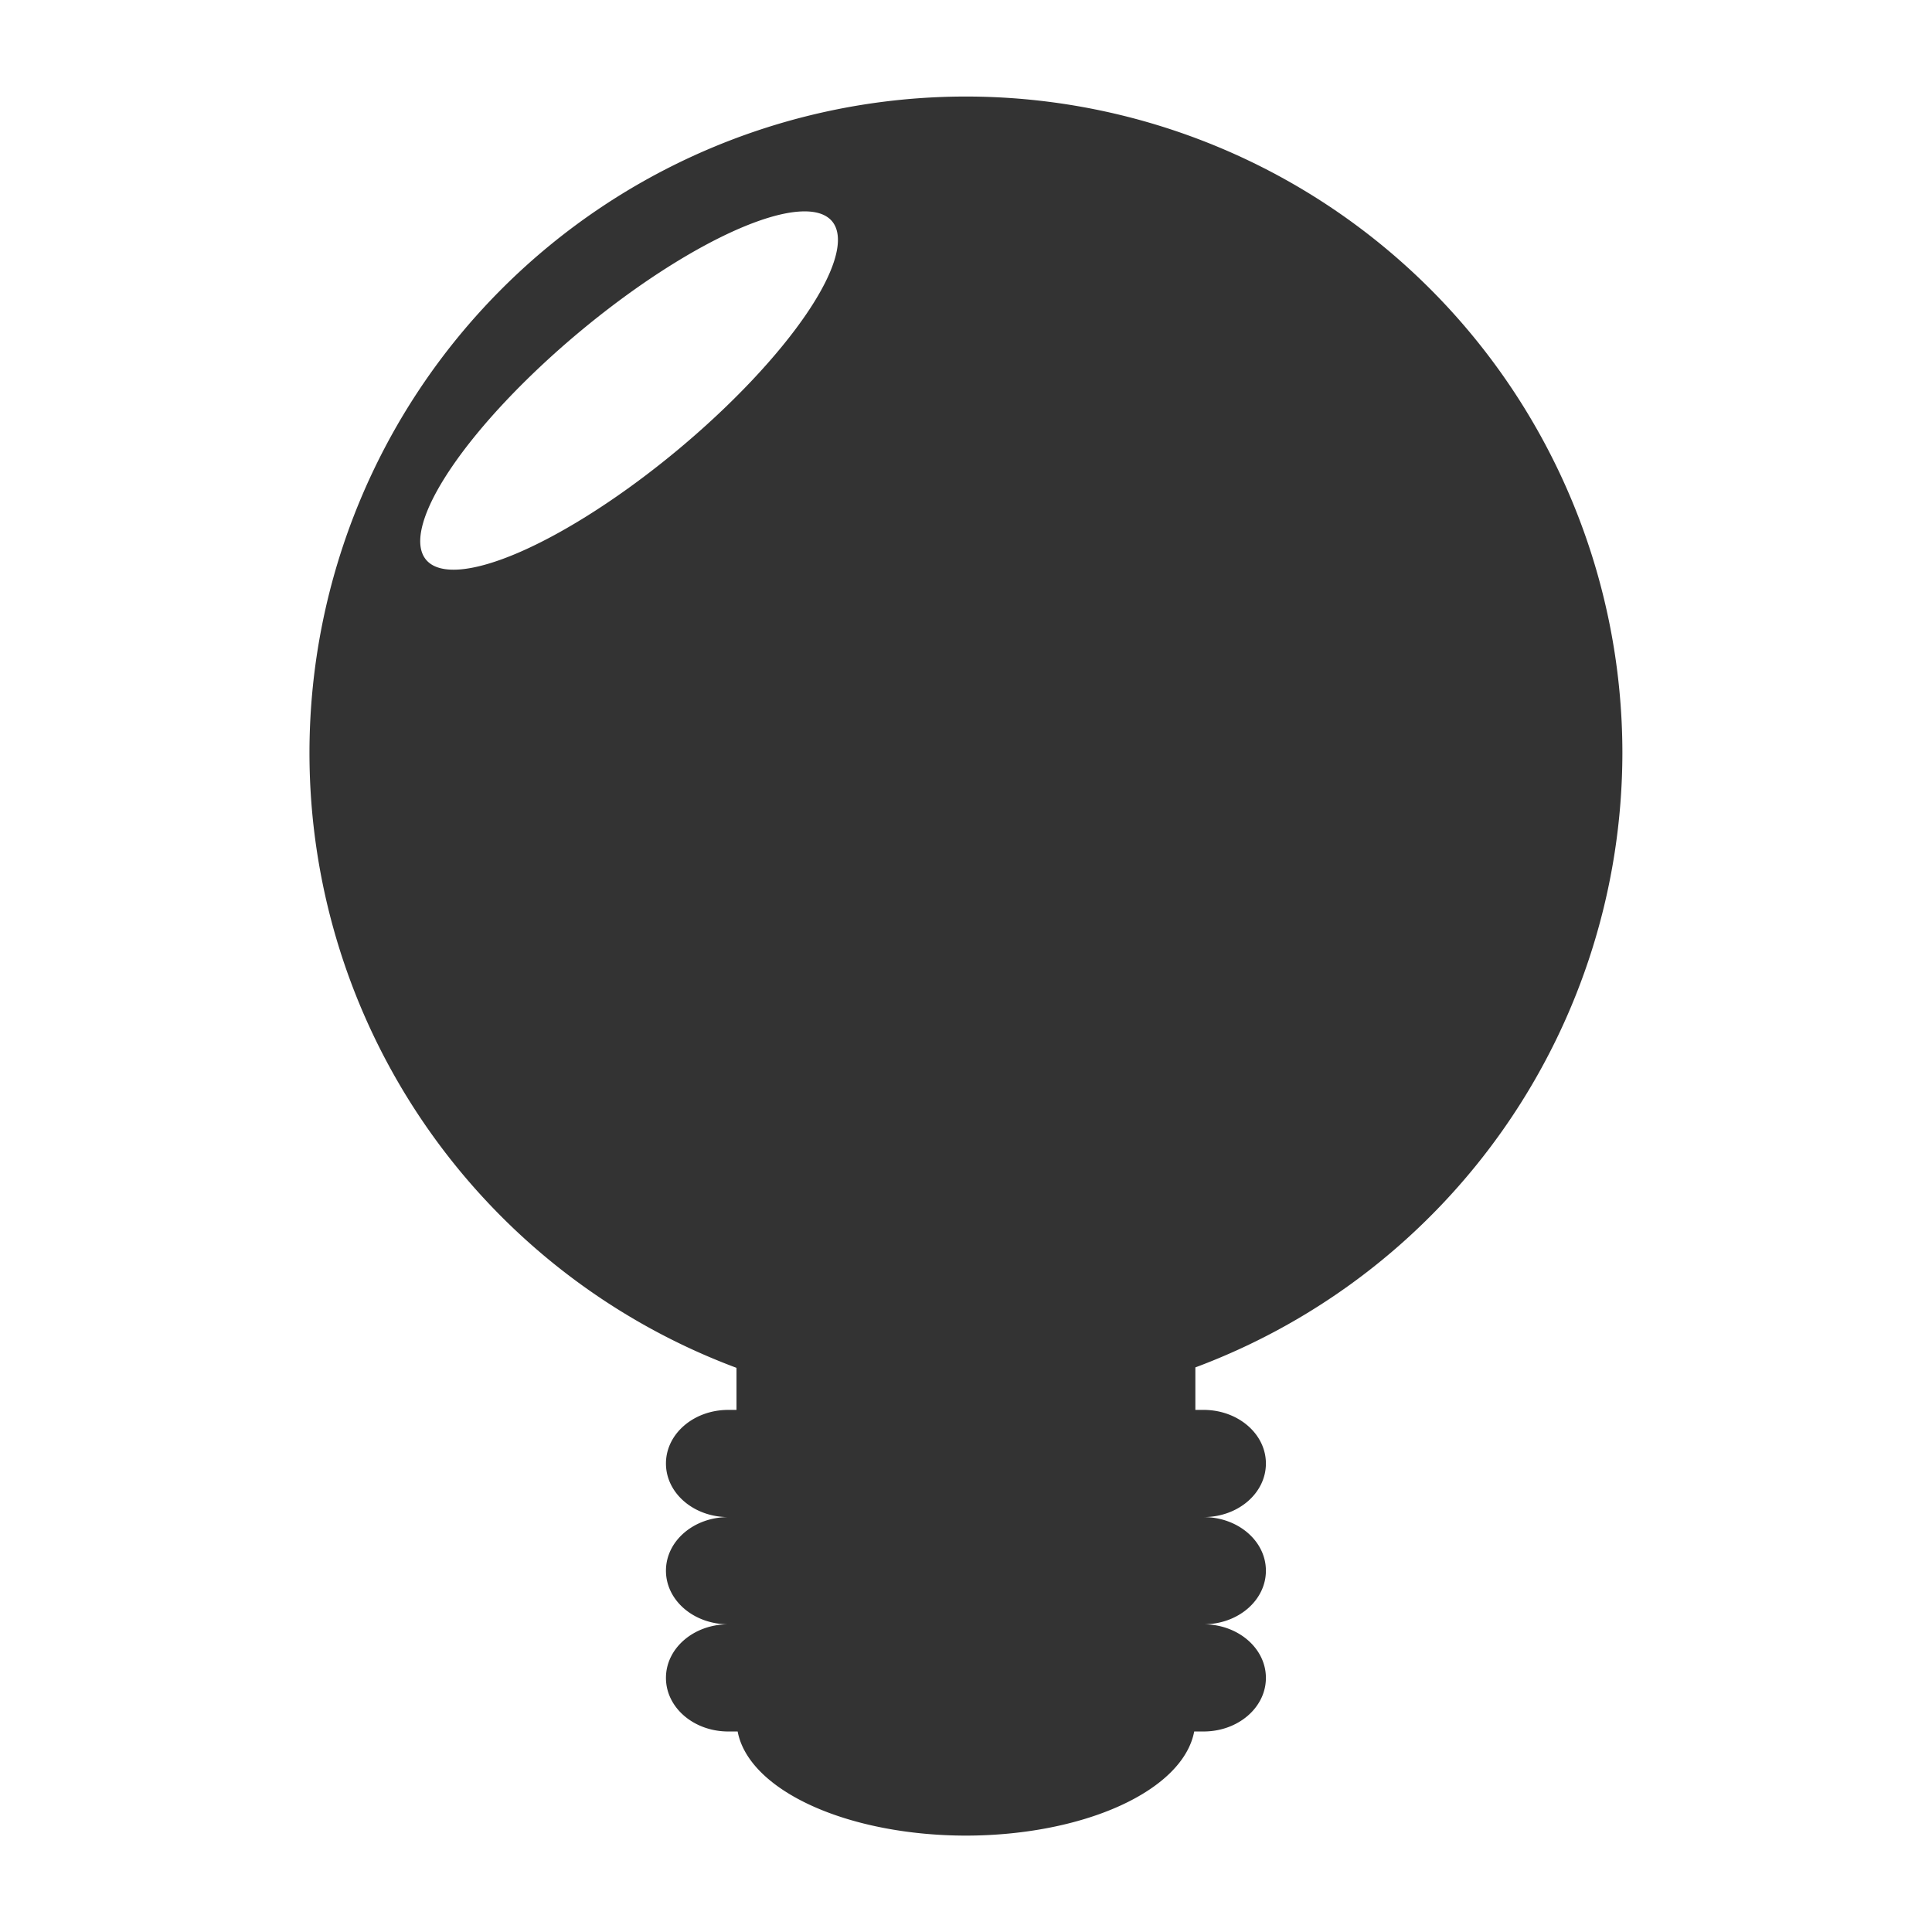 <?xml version="1.0" encoding="UTF-8" standalone="no"?>
<!-- Created with Inkscape (http://www.inkscape.org/) -->

<svg
   xmlns:dc="http://purl.org/dc/elements/1.1/"
   xmlns:cc="http://creativecommons.org/ns#"
   xmlns:rdf="http://www.w3.org/1999/02/22-rdf-syntax-ns#"
   xmlns:svg="http://www.w3.org/2000/svg"
   xmlns="http://www.w3.org/2000/svg"
   xmlns:sodipodi="http://sodipodi.sourceforge.net/DTD/sodipodi-0.dtd"
   xmlns:inkscape="http://www.inkscape.org/namespaces/inkscape"
   width="50"
   height="50"
   viewBox="0 0 13.229 13.229"
   version="1.1"
   id="svg5571"
   inkscape:version="0.92.1 r15371"
   sodipodi:docname="lamp.svg">
  <defs
     id="defs5565" />
  <sodipodi:namedview
     id="base"
     pagecolor="#ffffff"
     bordercolor="#666666"
     borderopacity="1.0"
     inkscape:pageopacity="0.0"
     inkscape:pageshadow="2"
     inkscape:zoom="5.6"
     inkscape:cx="51.547129"
     inkscape:cy="48.461941"
     inkscape:document-units="mm"
     inkscape:current-layer="layer1"
     showgrid="false"
     units="px"
     inkscape:window-width="1366"
     inkscape:window-height="744"
     inkscape:window-x="0"
     inkscape:window-y="24"
     inkscape:window-maximized="1" />
  <g
     inkscape:label="Camada 1"
     inkscape:groupmode="layer"
     id="layer1"
     transform="translate(0,-283.771)">
    <path
       inkscape:connector-curvature="0"
       id="path6141"
       d="M 6.615,284.432 A 4.496,4.496 0 0 0 2.119,288.928 a 4.496,4.496 0 0 0 2.924,4.209 v 0.288 h -0.056 c -0.237,0 -0.427,0.164 -0.427,0.367 0,0.203 0.19,0.367 0.427,0.367 -0.237,0 -0.427,0.164 -0.427,0.367 0,0.203 0.19,0.367 0.427,0.367 -0.237,0 -0.427,0.164 -0.427,0.367 0,0.203 0.19,0.367 0.427,0.367 h 0.064 a 1.572,0.786 0 0 0 1.563,0.713 1.572,0.786 0 0 0 1.563,-0.713 h 0.064 c 0.237,0 0.427,-0.164 0.427,-0.367 0,-0.203 -0.191,-0.367 -0.427,-0.367 0.237,0 0.427,-0.164 0.427,-0.367 0,-0.203 -0.191,-0.367 -0.427,-0.367 0.237,0 0.427,-0.164 0.427,-0.367 0,-0.203 -0.191,-0.367 -0.427,-0.367 h -0.056 v -0.291 a 4.496,4.496 0 0 0 2.924,-4.206 4.496,4.496 0 0 0 -4.496,-4.496 z m -1.131,0.787 a 0.526,1.81 50.186 0 1 0.215,0.069 0.526,1.81 50.186 0 1 -1.06,1.565 0.526,1.81 50.186 0 1 -1.723,0.749 0.526,1.81 50.186 0 1 1.06,-1.565 0.526,1.81 50.186 0 1 1.508,-0.818 z"
       style="opacity:1;fill:#333333;fill-opacity:1;stroke:none;stroke-width:0.362;stroke-miterlimit:4;stroke-dasharray:none;stroke-opacity:1" />
  </g>
</svg>
